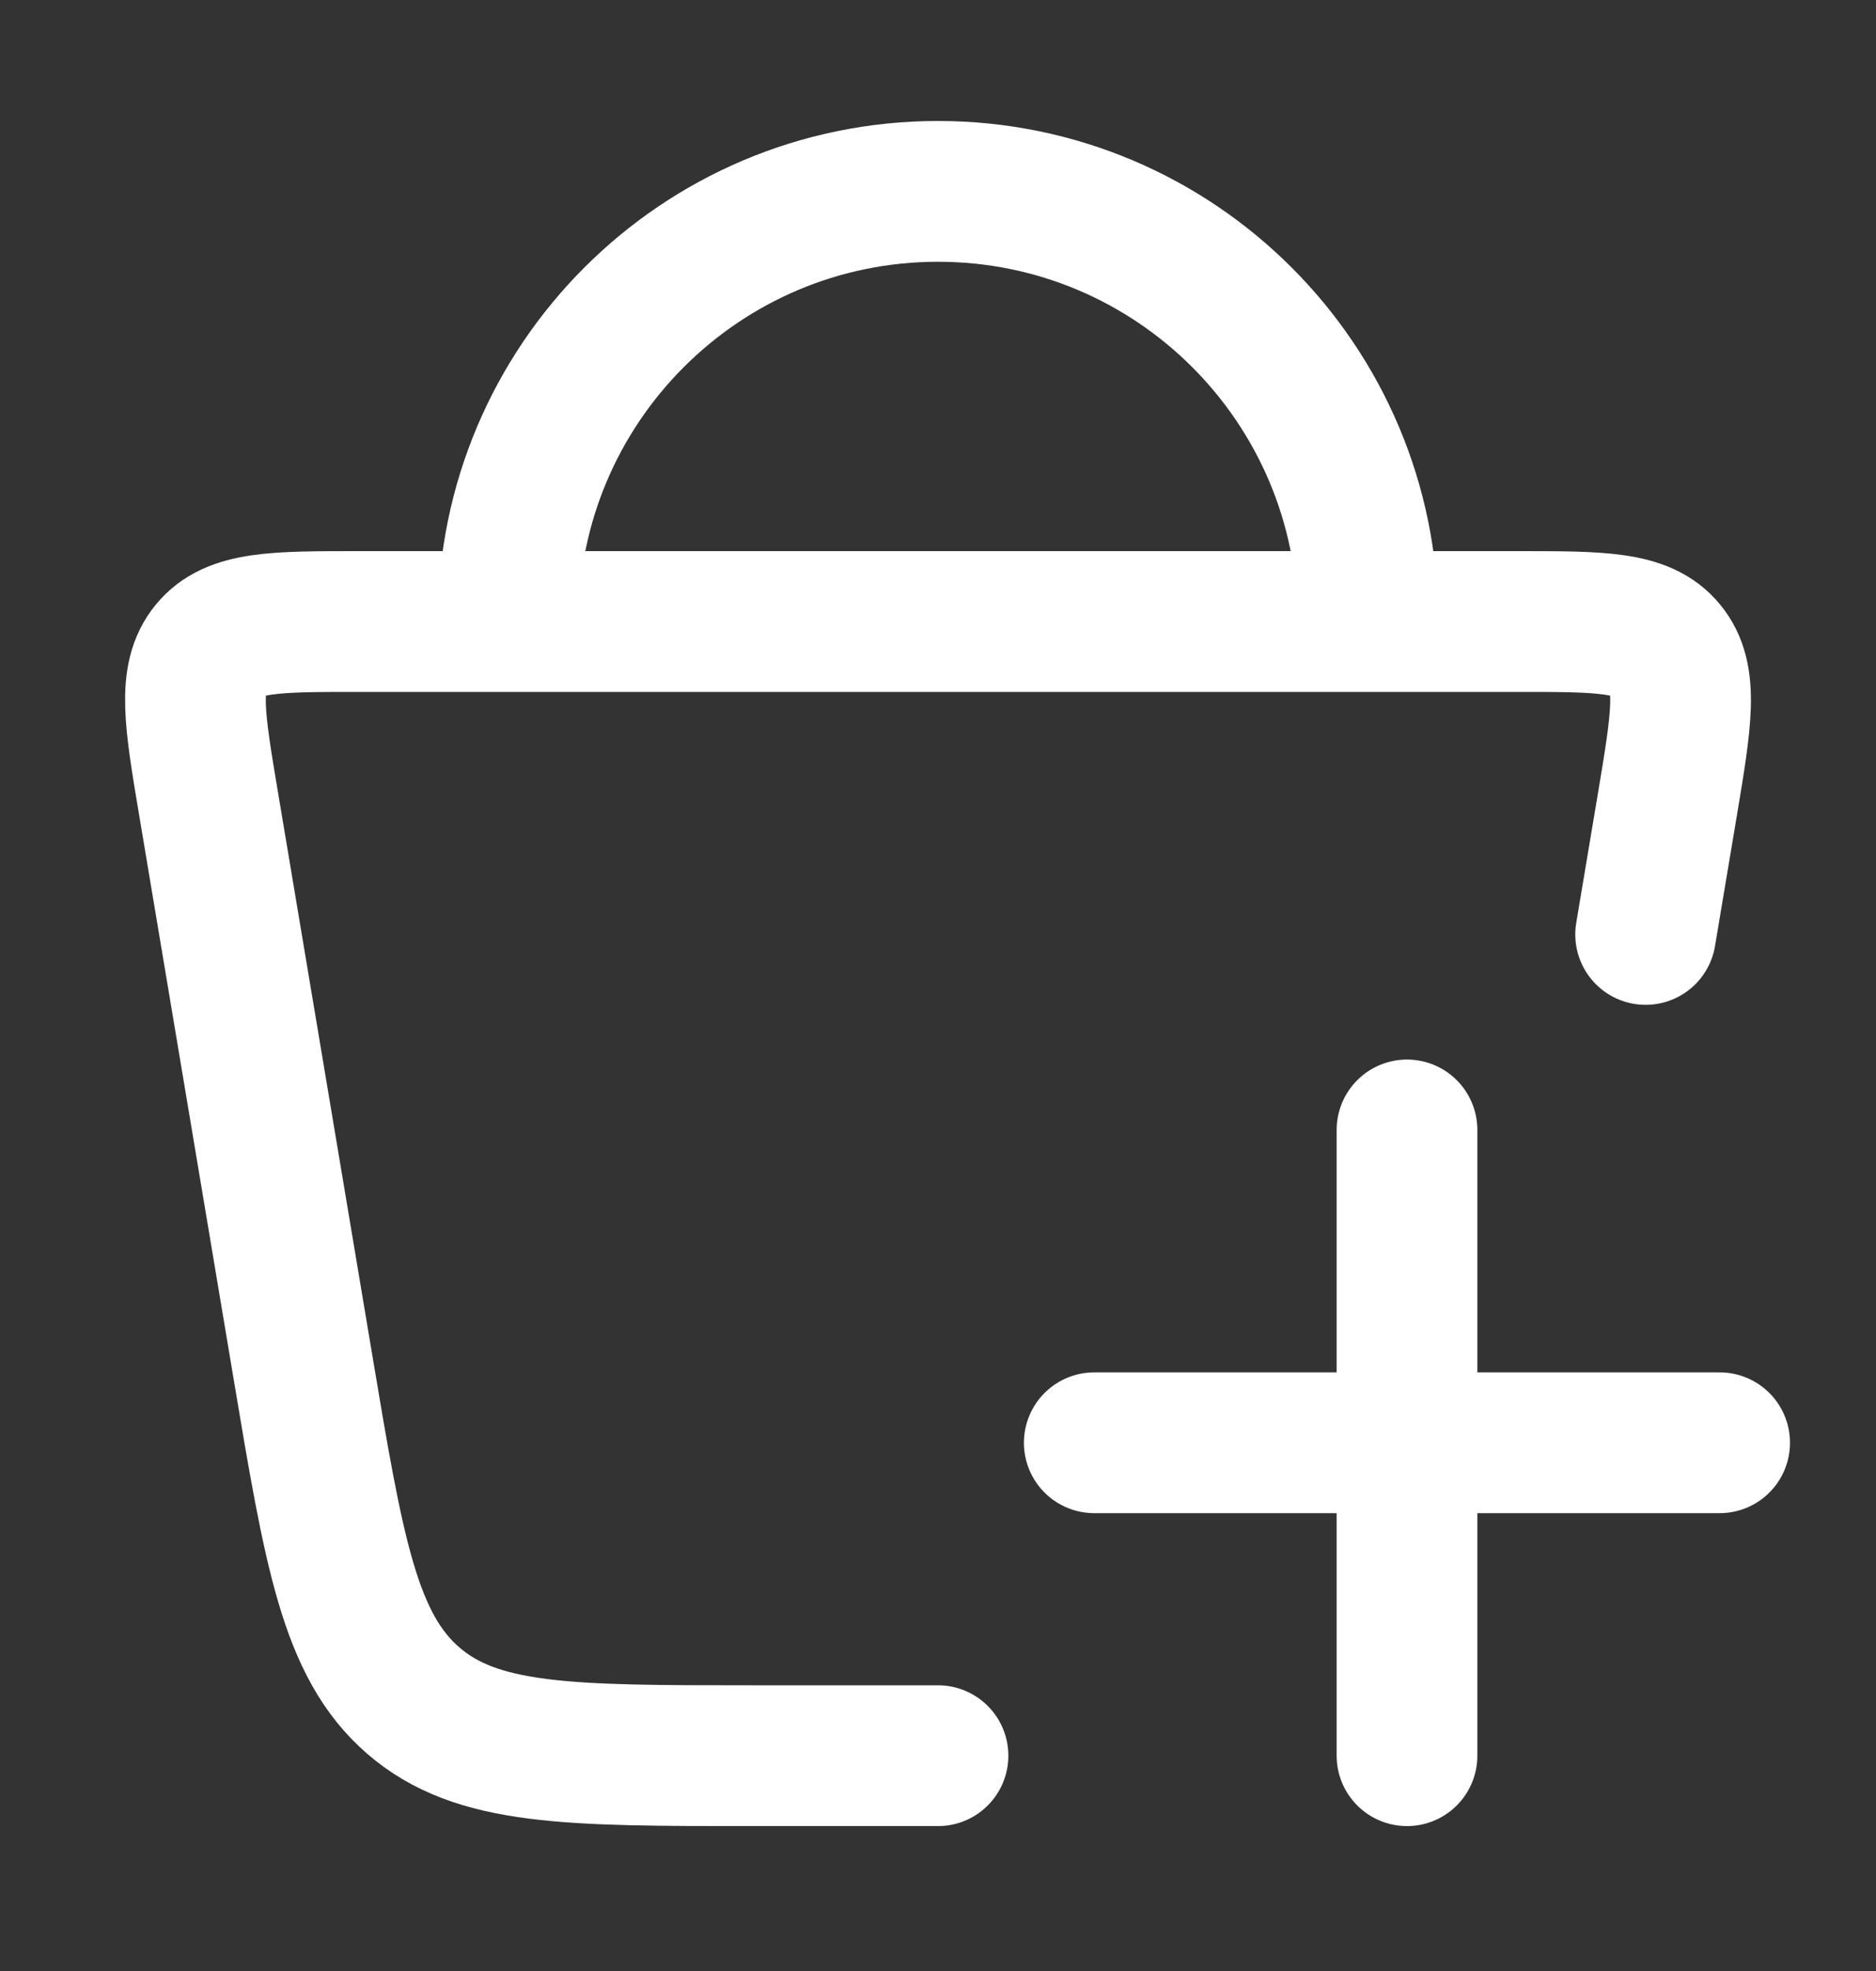 <svg width="20" height="21" viewBox="0 0 20 21" fill="none" xmlns="http://www.w3.org/2000/svg">
<rect x="0" y="0" width="20" height="21" fill="#333333" stroke="none"/>
<path d="M17.544 9.956L17.776 8.572C17.927 7.668 18.003 7.215 17.76 6.919C17.518 6.622 17.071 6.622 16.179 6.622H3.822C2.929 6.622 2.483 6.622 2.24 6.919C1.997 7.215 2.073 7.668 2.225 8.572L3.228 14.555C3.56 16.538 3.726 17.53 4.405 18.118C5.084 18.706 6.062 18.706 8.018 18.706H10" stroke="white" stroke-width="1.5" stroke-linecap="round"/>
<path d="M11.666 15.372H18.333M15 18.706V12.039" stroke="white" stroke-width="1.5" stroke-linecap="round"/>
<path d="M14.583 6.622C14.583 4.091 12.531 2.039 10 2.039C7.469 2.039 5.417 4.091 5.417 6.622" stroke="white" stroke-width="1.5"/>
</svg>
